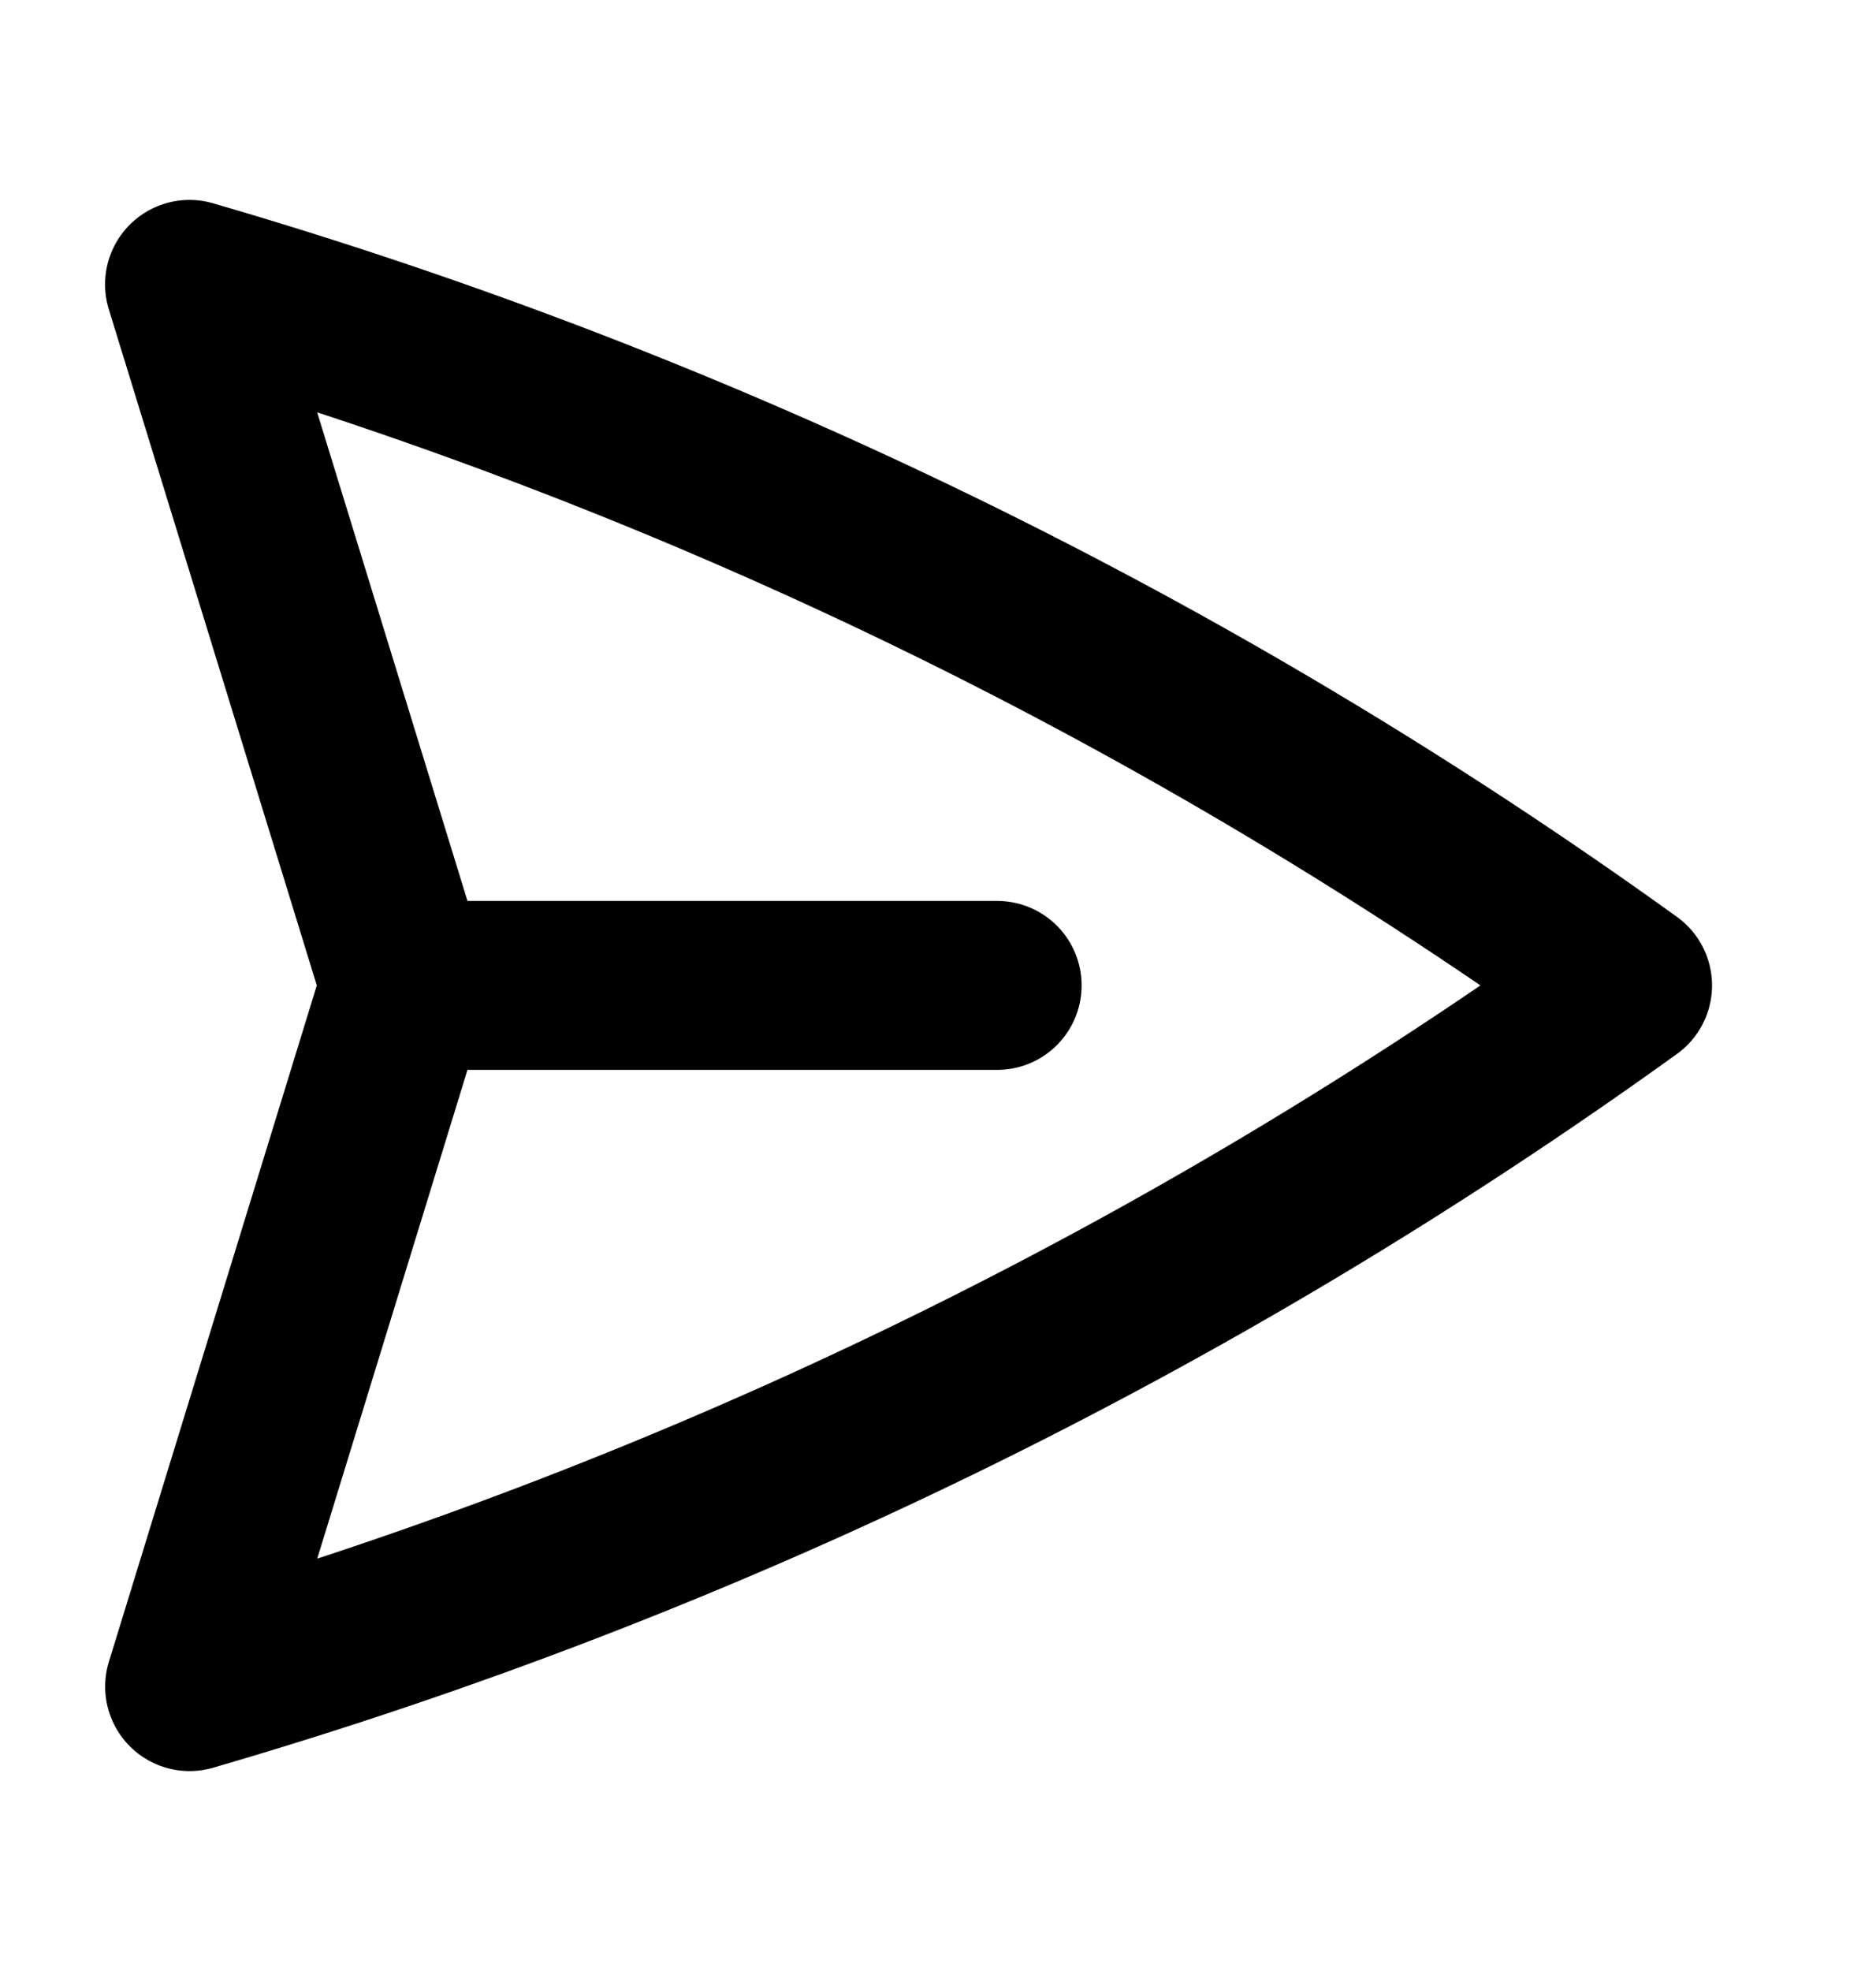<svg width="20" height="21" viewBox="0 0 20 21" fill="none" xmlns="http://www.w3.org/2000/svg">
<path d="M4.319 10.499L2.02 3.03C7.519 4.629 12.704 7.155 17.352 10.499C12.704 13.844 7.519 16.37 2.021 17.97L4.319 10.499ZM4.319 10.499H10.631" stroke="black" stroke-width="1.8" stroke-linecap="round" stroke-linejoin="round"/>
</svg>

